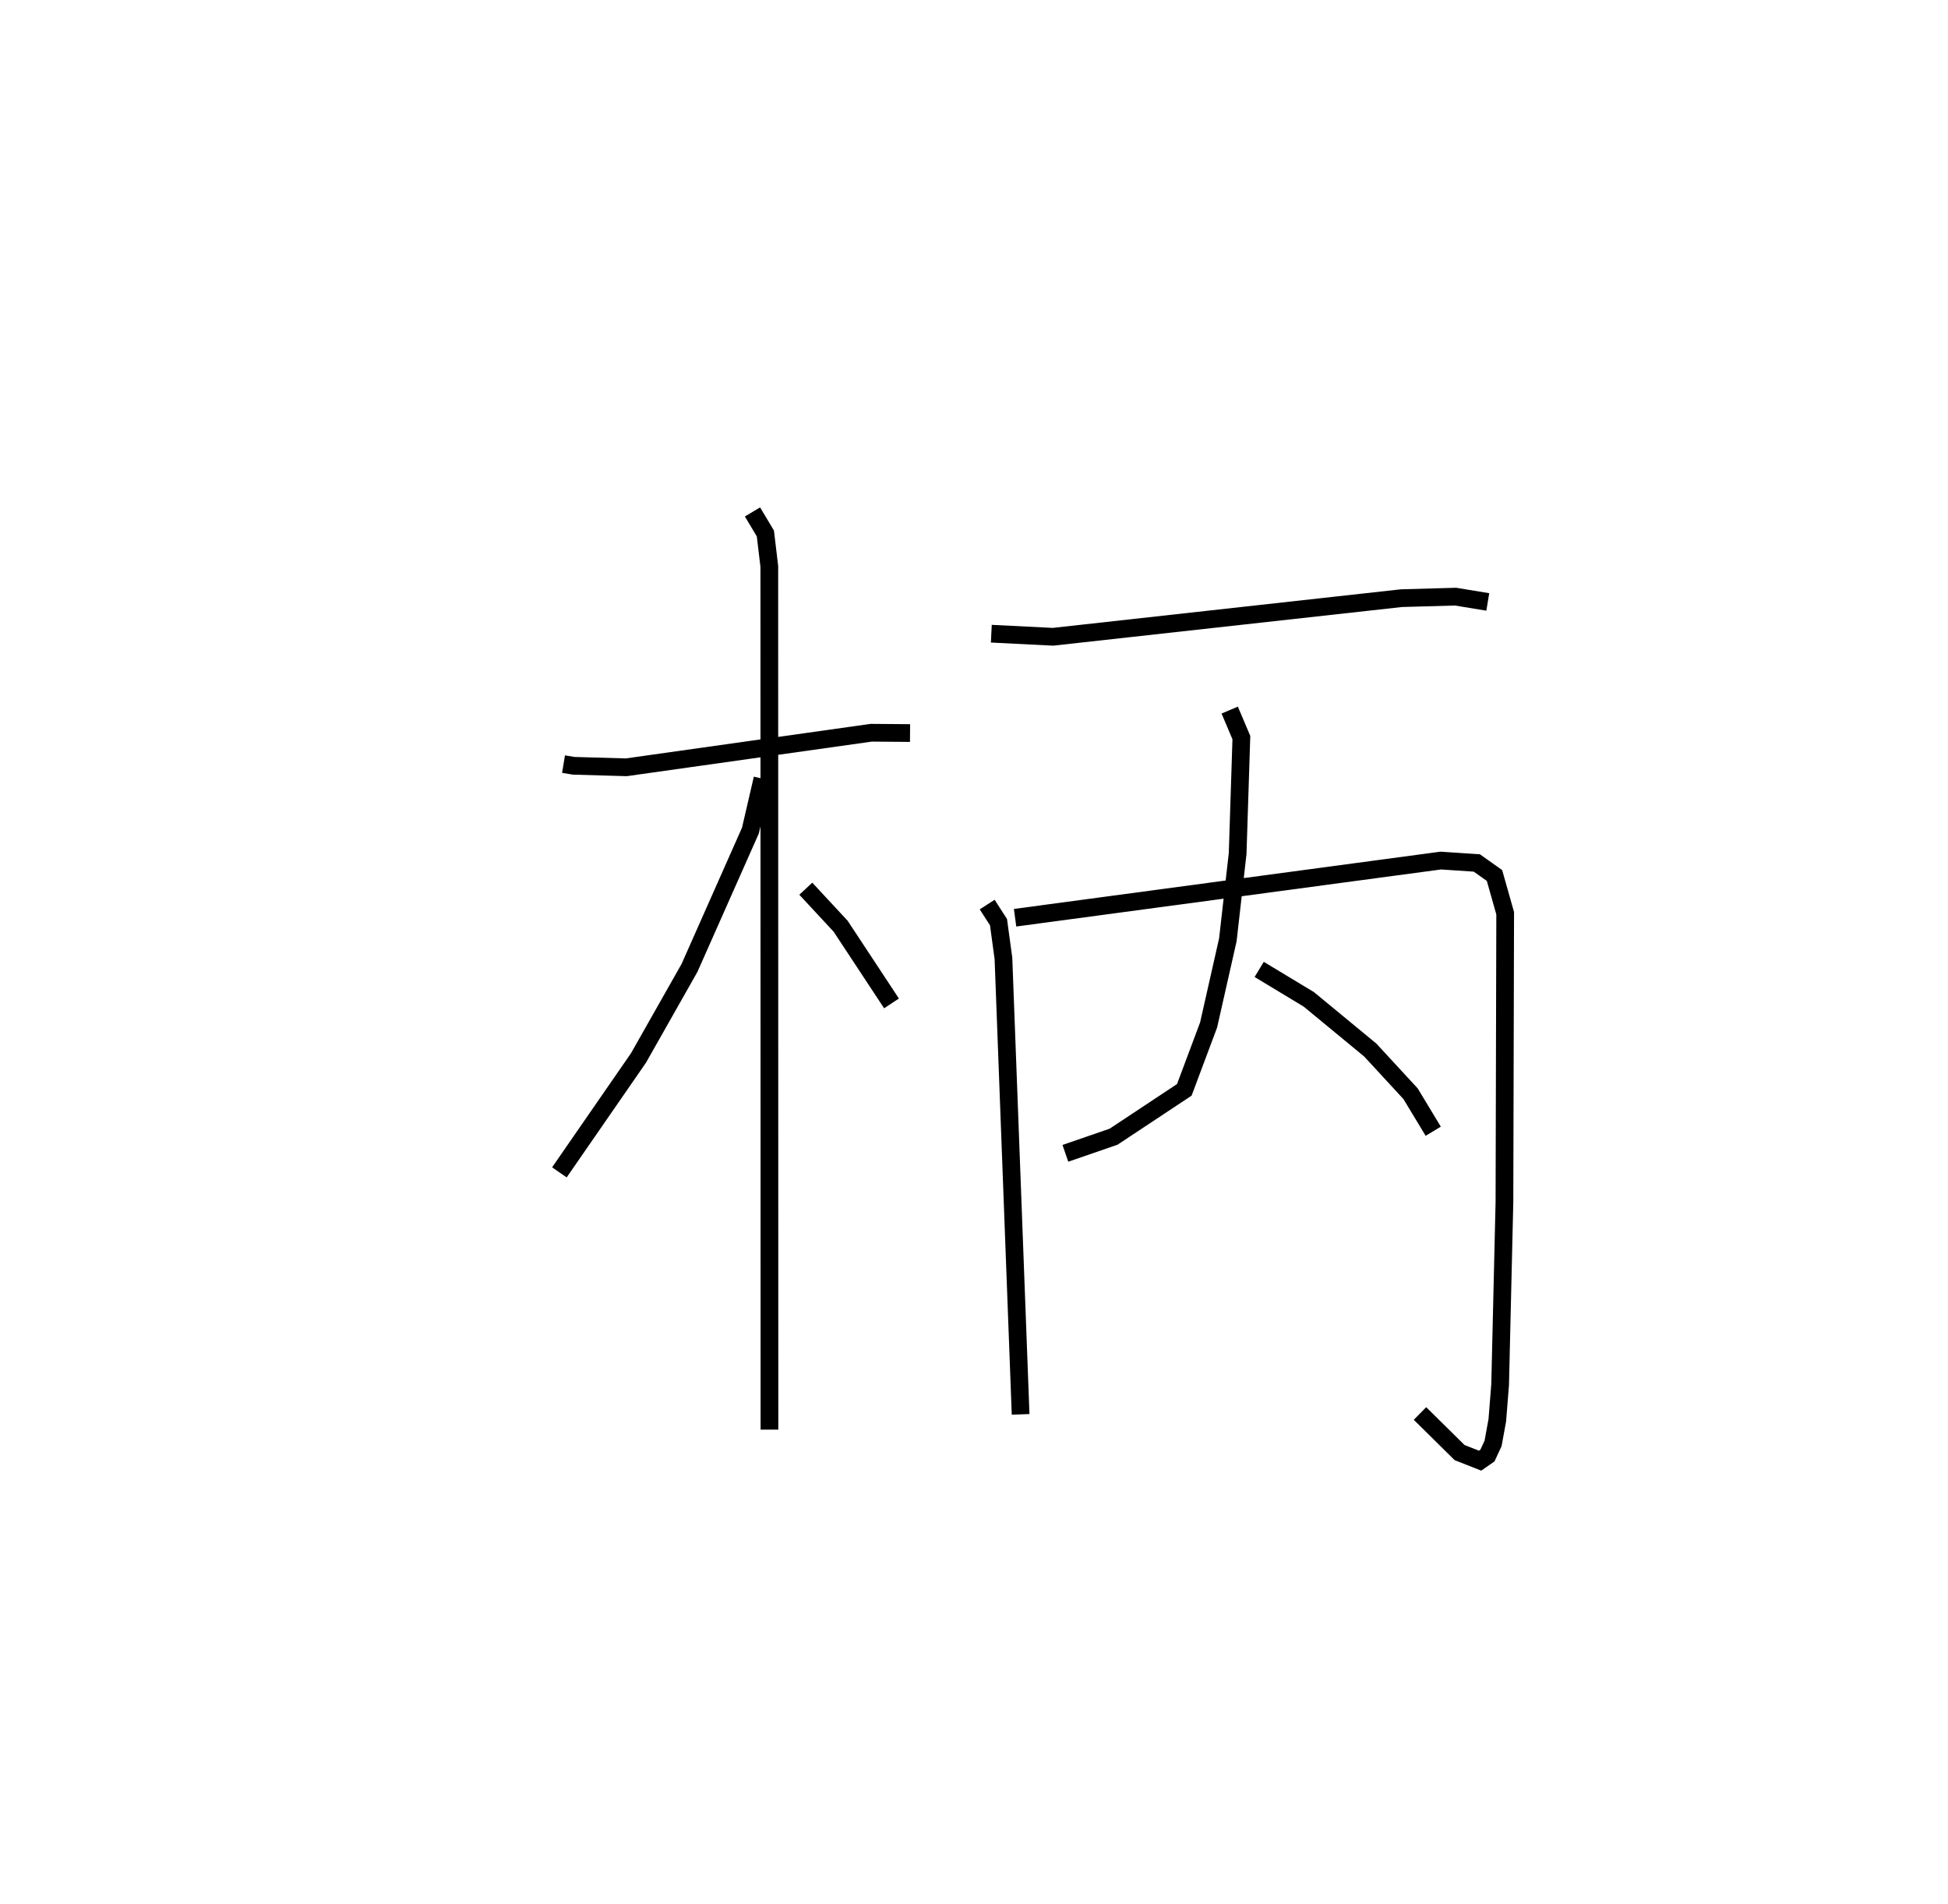 <?xml version="1.0" encoding="utf-8" ?>
<svg baseProfile="full" height="107.434" version="1.1" width="109.961" xmlns="http://www.w3.org/2000/svg" xmlns:ev="http://www.w3.org/2001/xml-events" xmlns:xlink="http://www.w3.org/1999/xlink"><defs /><rect fill="white" height="107.434" width="109.961" x="0" y="0" /><path d="M25,25 m0.0,0.0 m6.81,18.123 l0.57,0.095 2.972,0.085 l13.825,-1.95 2.193,0.017 m-8.894,-12.479 l0.728,1.216 0.222,1.86 l0.008,48.716 m-0.394,-36.739 l-0.678,2.924 -3.44,7.754 l-2.88,5.084 -4.466,6.458 m13.91,-16.009 l1.965,2.116 2.873,4.357 m5.634,-20.865 l3.482,0.174 19.667,-2.179 l3.056,-0.086 1.819,0.299 m-28.258,17.079 l0.639,0.993 0.279,2.046 l0.969,25.732 m-0.312,-28.028 l24.026,-3.226 2.039,0.135 l0.997,0.708 0.603,2.13 l-0.042,16.309 -0.243,10.292 l-0.16,2.014 -0.239,1.307 l-0.317,0.682 -0.416,0.289 l-1.156,-0.455 -2.236,-2.207 m-10.741,-39.697 l0.658,1.553 -0.21,6.536 l-0.553,4.874 -1.086,4.806 l-1.372,3.664 -3.993,2.644 l-2.72,0.938 m10.94,-10.38 l2.802,1.691 3.468,2.86 l2.275,2.465 1.279,2.117 " fill="none" stroke="black" stroke-width="1" /></svg>